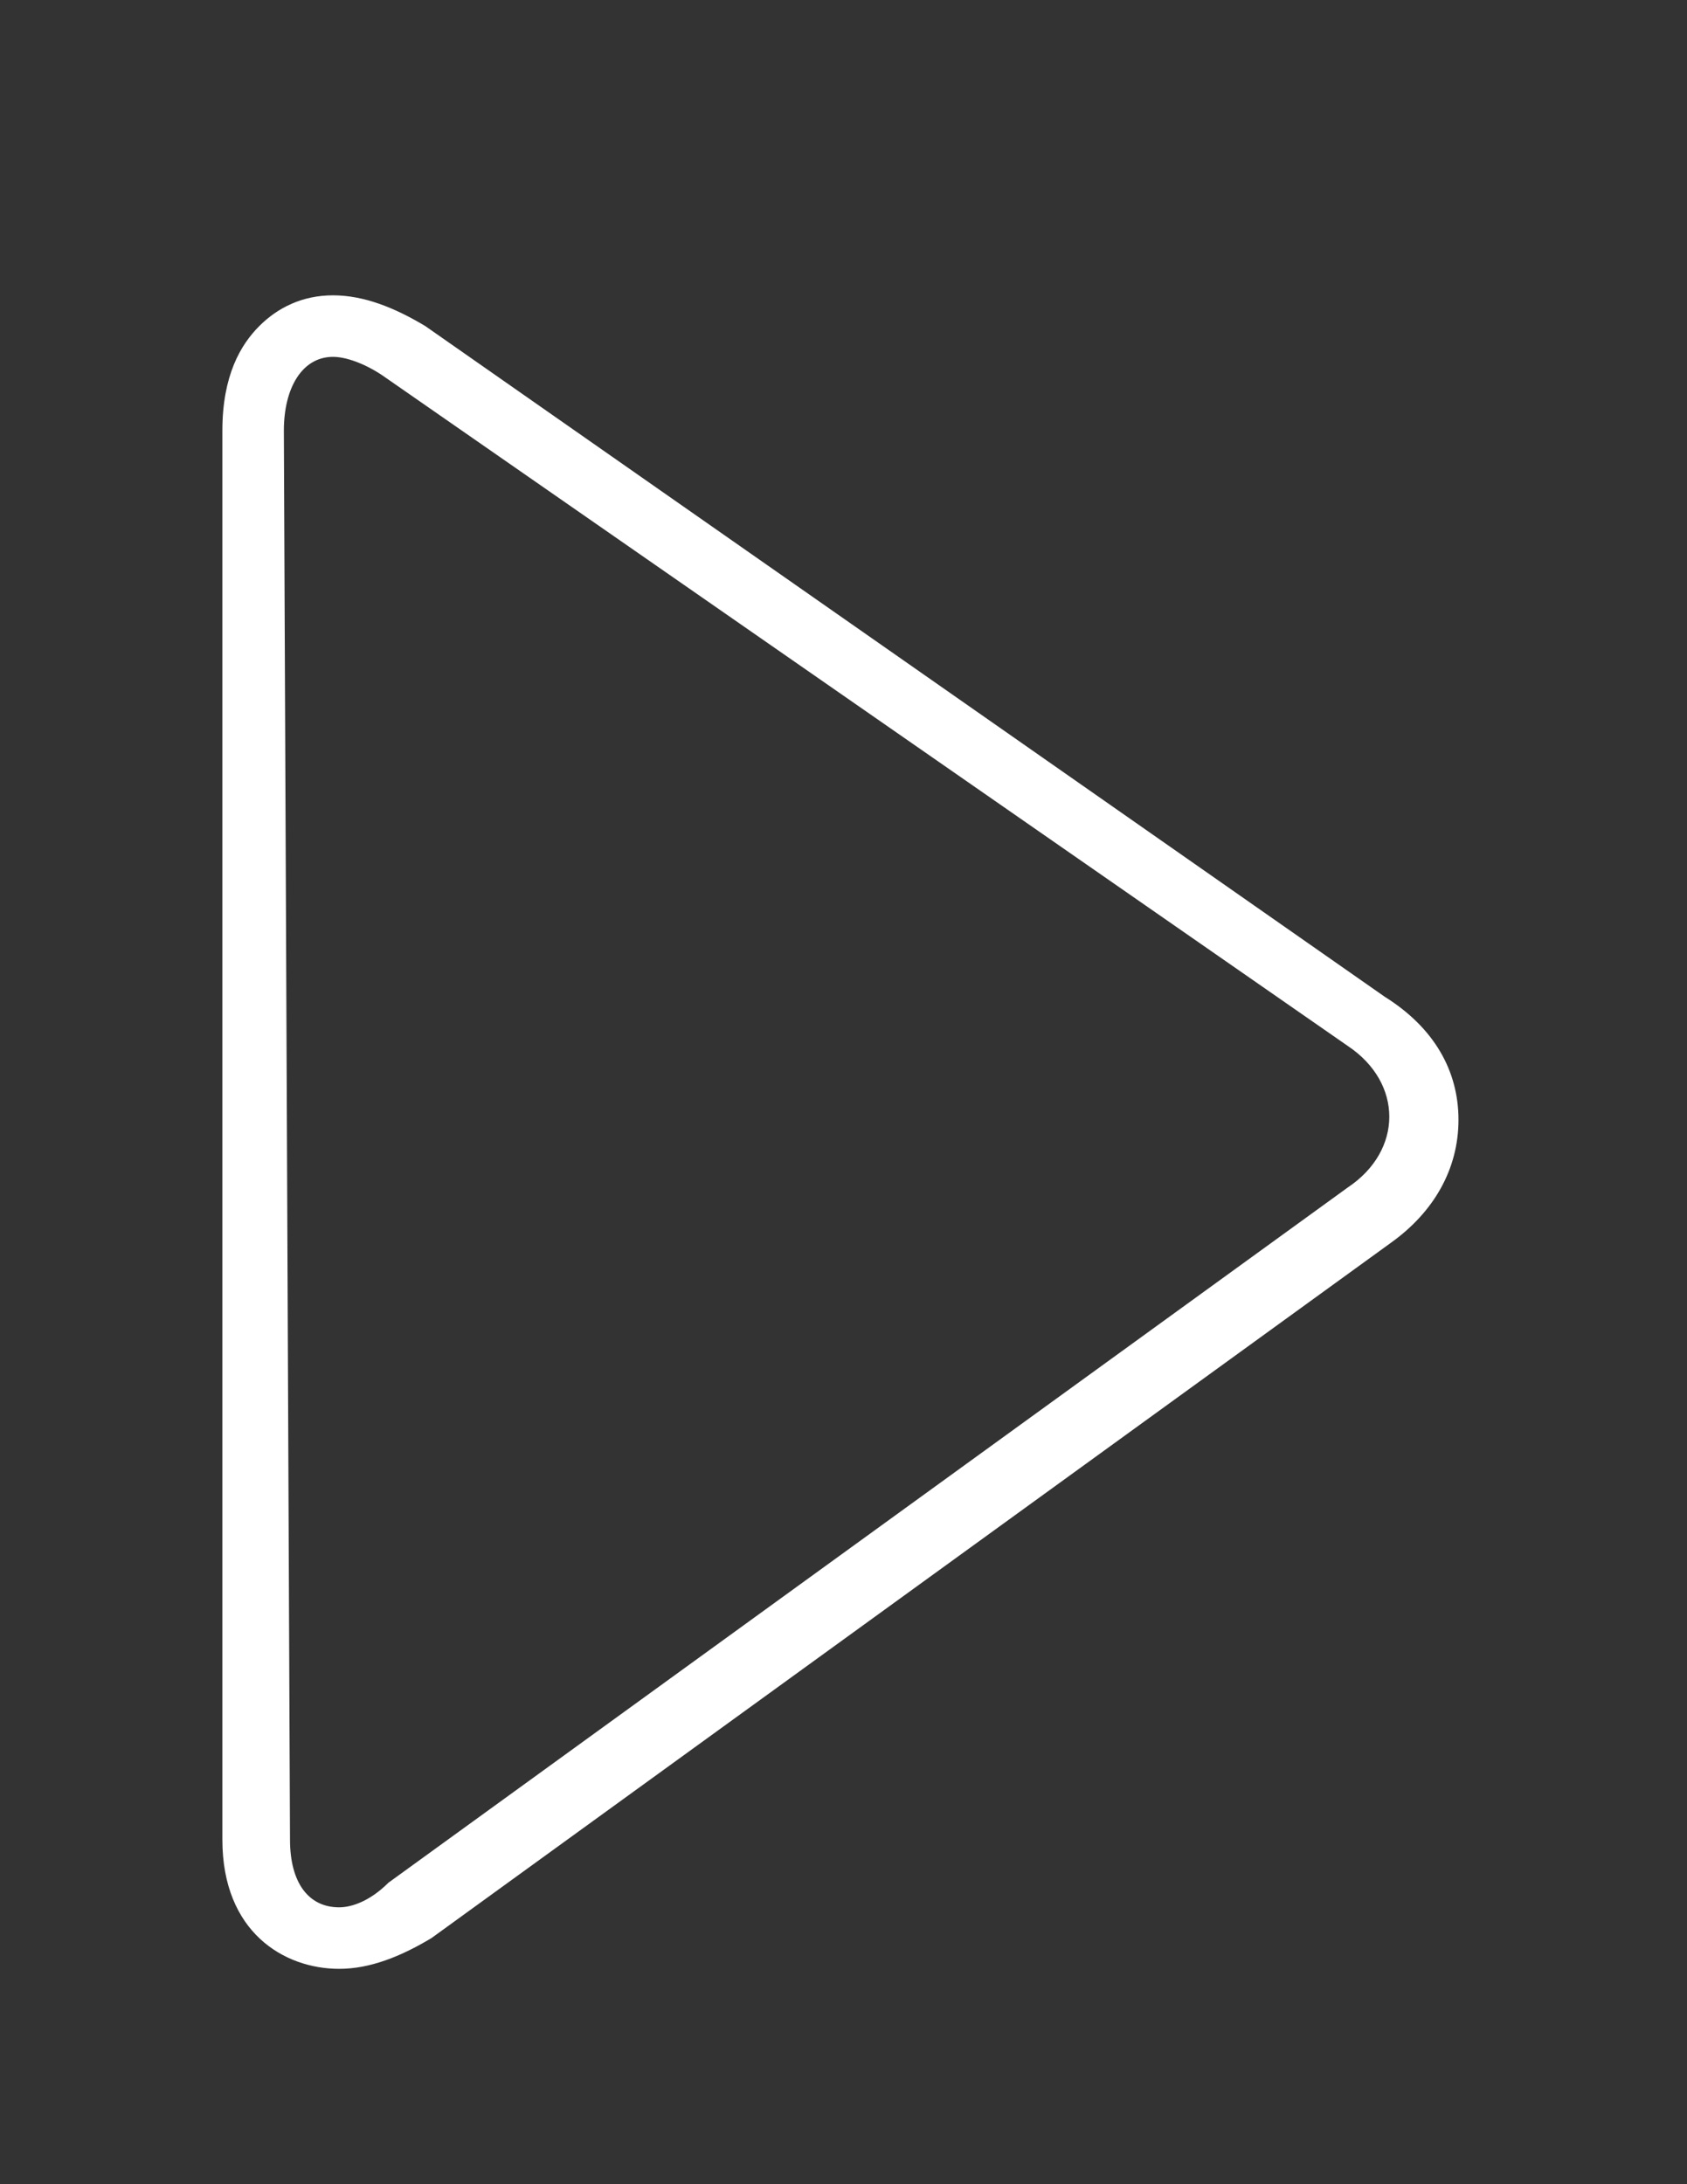 <svg xmlns="http://www.w3.org/2000/svg" width="612" height="792" viewBox="0 0 612 792"><rect x="0" y="0" width="612" height="792" fill="#333333" stroke="none"/><path fill="#FFF" d="M120.828 129.397c4.462 0 11.155 2.23 17.848 6.693L488.94 379.268c20.08 13.386 20.08 37.927 0 51.312L140.907 682.682c-6.693 6.693-13.386 8.924-17.848 8.924-11.157 0-17.85-8.924-17.85-24.54l-2.23-510.897c0-15.62 6.692-26.774 17.847-26.774zm0-22.31c-11.155 0-20.08 4.462-26.772 11.155-6.693 6.693-13.386 17.848-13.386 37.927v510.894c0 33.465 22.31 46.85 42.39 46.85 11.154 0 22.31-4.46 33.464-11.153l348.034-252.1c15.617-11.155 24.54-26.77 24.54-44.62 0-17.848-8.923-33.464-26.77-44.62L154.293 118.243c-11.155-6.693-22.31-11.155-33.465-11.155z"/></svg>